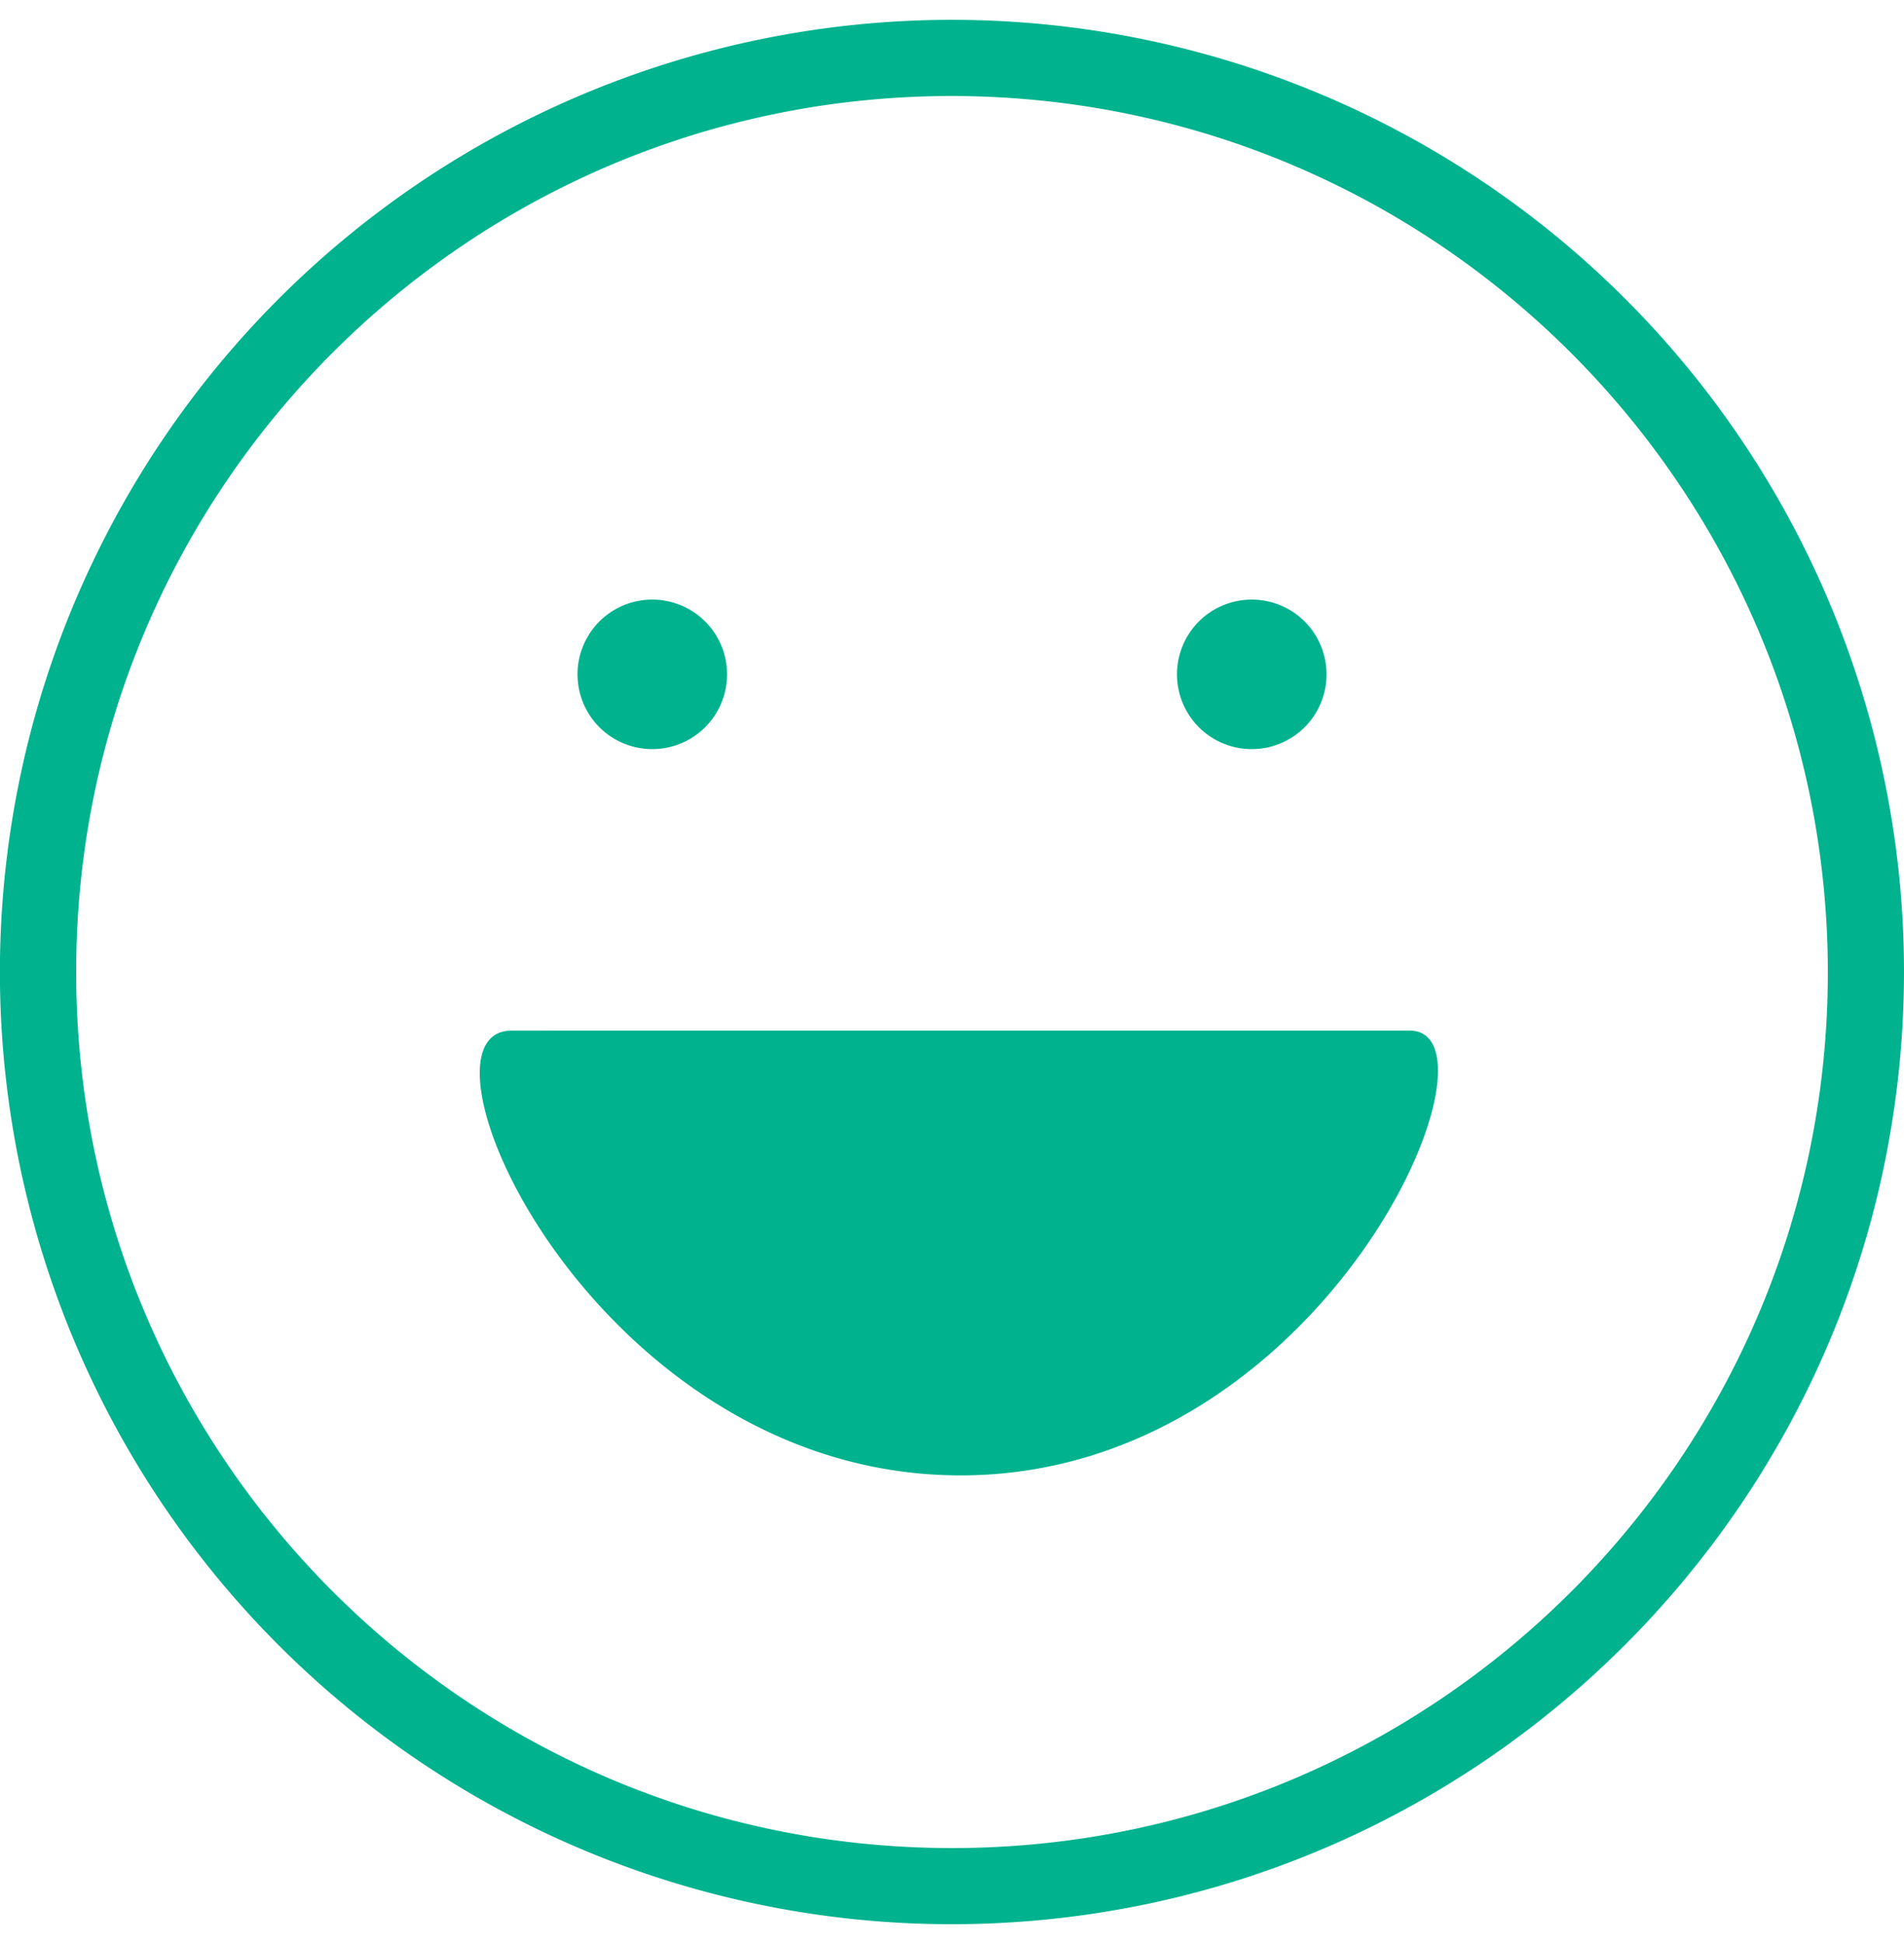 <svg xmlns="http://www.w3.org/2000/svg" width="48" height="49" viewBox="0 0 48 49">
    <path fill="#00B38E" fill-rule="evenodd" d="M33.185 2.328A24 24 0 0148 24.5c-.015 13.249-10.751 23.985-24 24a24 24 0 119.185-46.172zM24 2.42c-12.194 0-22.08 9.885-22.08 22.08C1.92 36.694 11.807 46.58 24 46.58c12.195 0 22.08-9.885 22.08-22.08C46.066 12.312 36.189 2.435 24 2.42zm11.534 23.556c2.615 0-2.092 11.211-11.319 11.211-9.226 0-14.16-11.21-11.319-11.21zm-19.09-10.864a1.885 1.885 0 110 3.77 1.885 1.885 0 010-3.77zm15.113 0a1.885 1.885 0 110 3.77 1.885 1.885 0 010-3.77z"/>
</svg>
